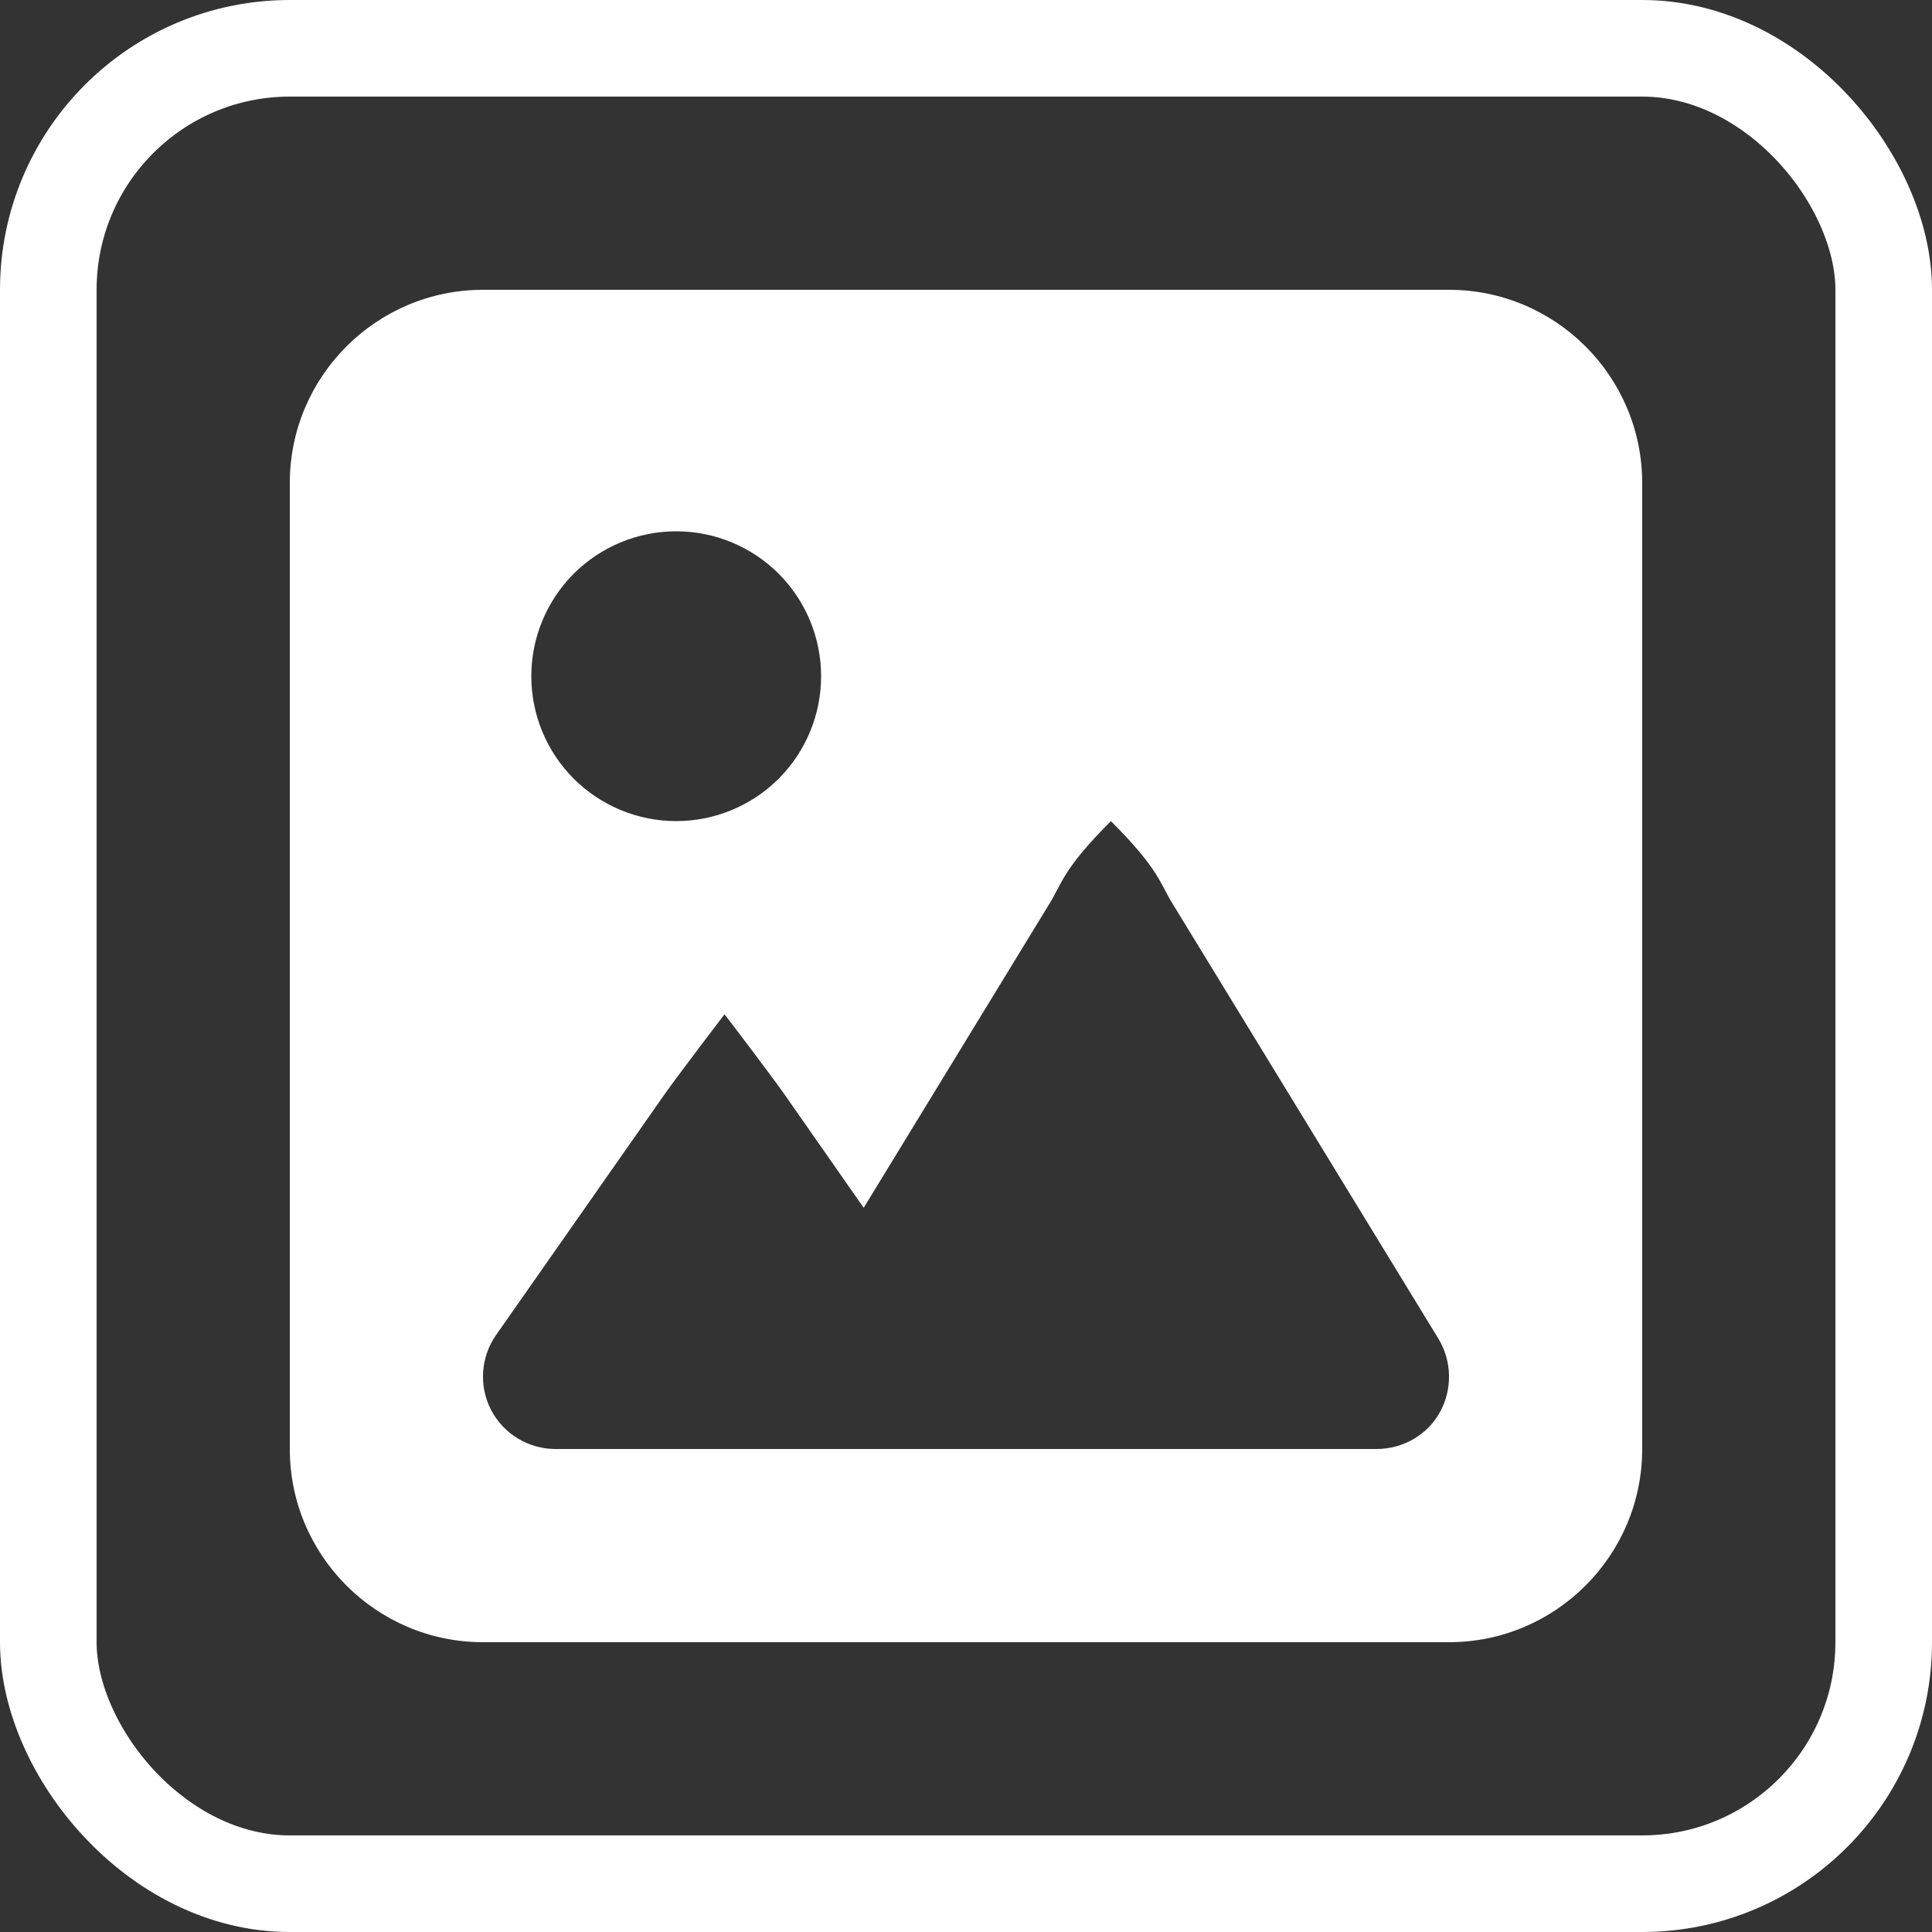 <svg width="20" height="20" viewBox="0 0 20 20" fill="none" xmlns="http://www.w3.org/2000/svg">
<rect x="0" y="0" width="20" height="20" fill="#333333" stroke="none"/>
<rect x="0.5" y="0.5" width="19" height="19" rx="2.5" stroke="white"/>
<path d="M5 3C3.897 3 3 3.897 3 5V15C3 16.103 3.897 17 5 17H15C16.103 17 17 16.103 17 15V5C17 3.897 16.103 3 15 3H5ZM7 5.5C7.398 5.5 7.779 5.658 8.061 5.939C8.342 6.221 8.5 6.602 8.5 7C8.5 7.398 8.342 7.779 8.061 8.061C7.779 8.342 7.398 8.5 7 8.5C6.602 8.5 6.221 8.342 5.939 8.061C5.658 7.779 5.5 7.398 5.5 7C5.5 6.602 5.658 6.221 5.939 5.939C6.221 5.658 6.602 5.5 7 5.5ZM11.5 8.5C12 9 12.003 9.137 12.141 9.359L14.891 13.859C15.031 14.091 15.037 14.381 14.906 14.619C14.775 14.856 14.522 15 14.25 15H5.75C5.472 15 5.213 14.844 5.084 14.597C4.956 14.35 4.975 14.05 5.134 13.822L6.884 11.322C7.025 11.122 7.5 10.5 7.5 10.5C7.5 10.497 7.975 11.122 8.116 11.322L8.941 12.503L10.859 9.363C10.997 9.141 11 9 11.5 8.5Z" fill="white"/>
</svg>
